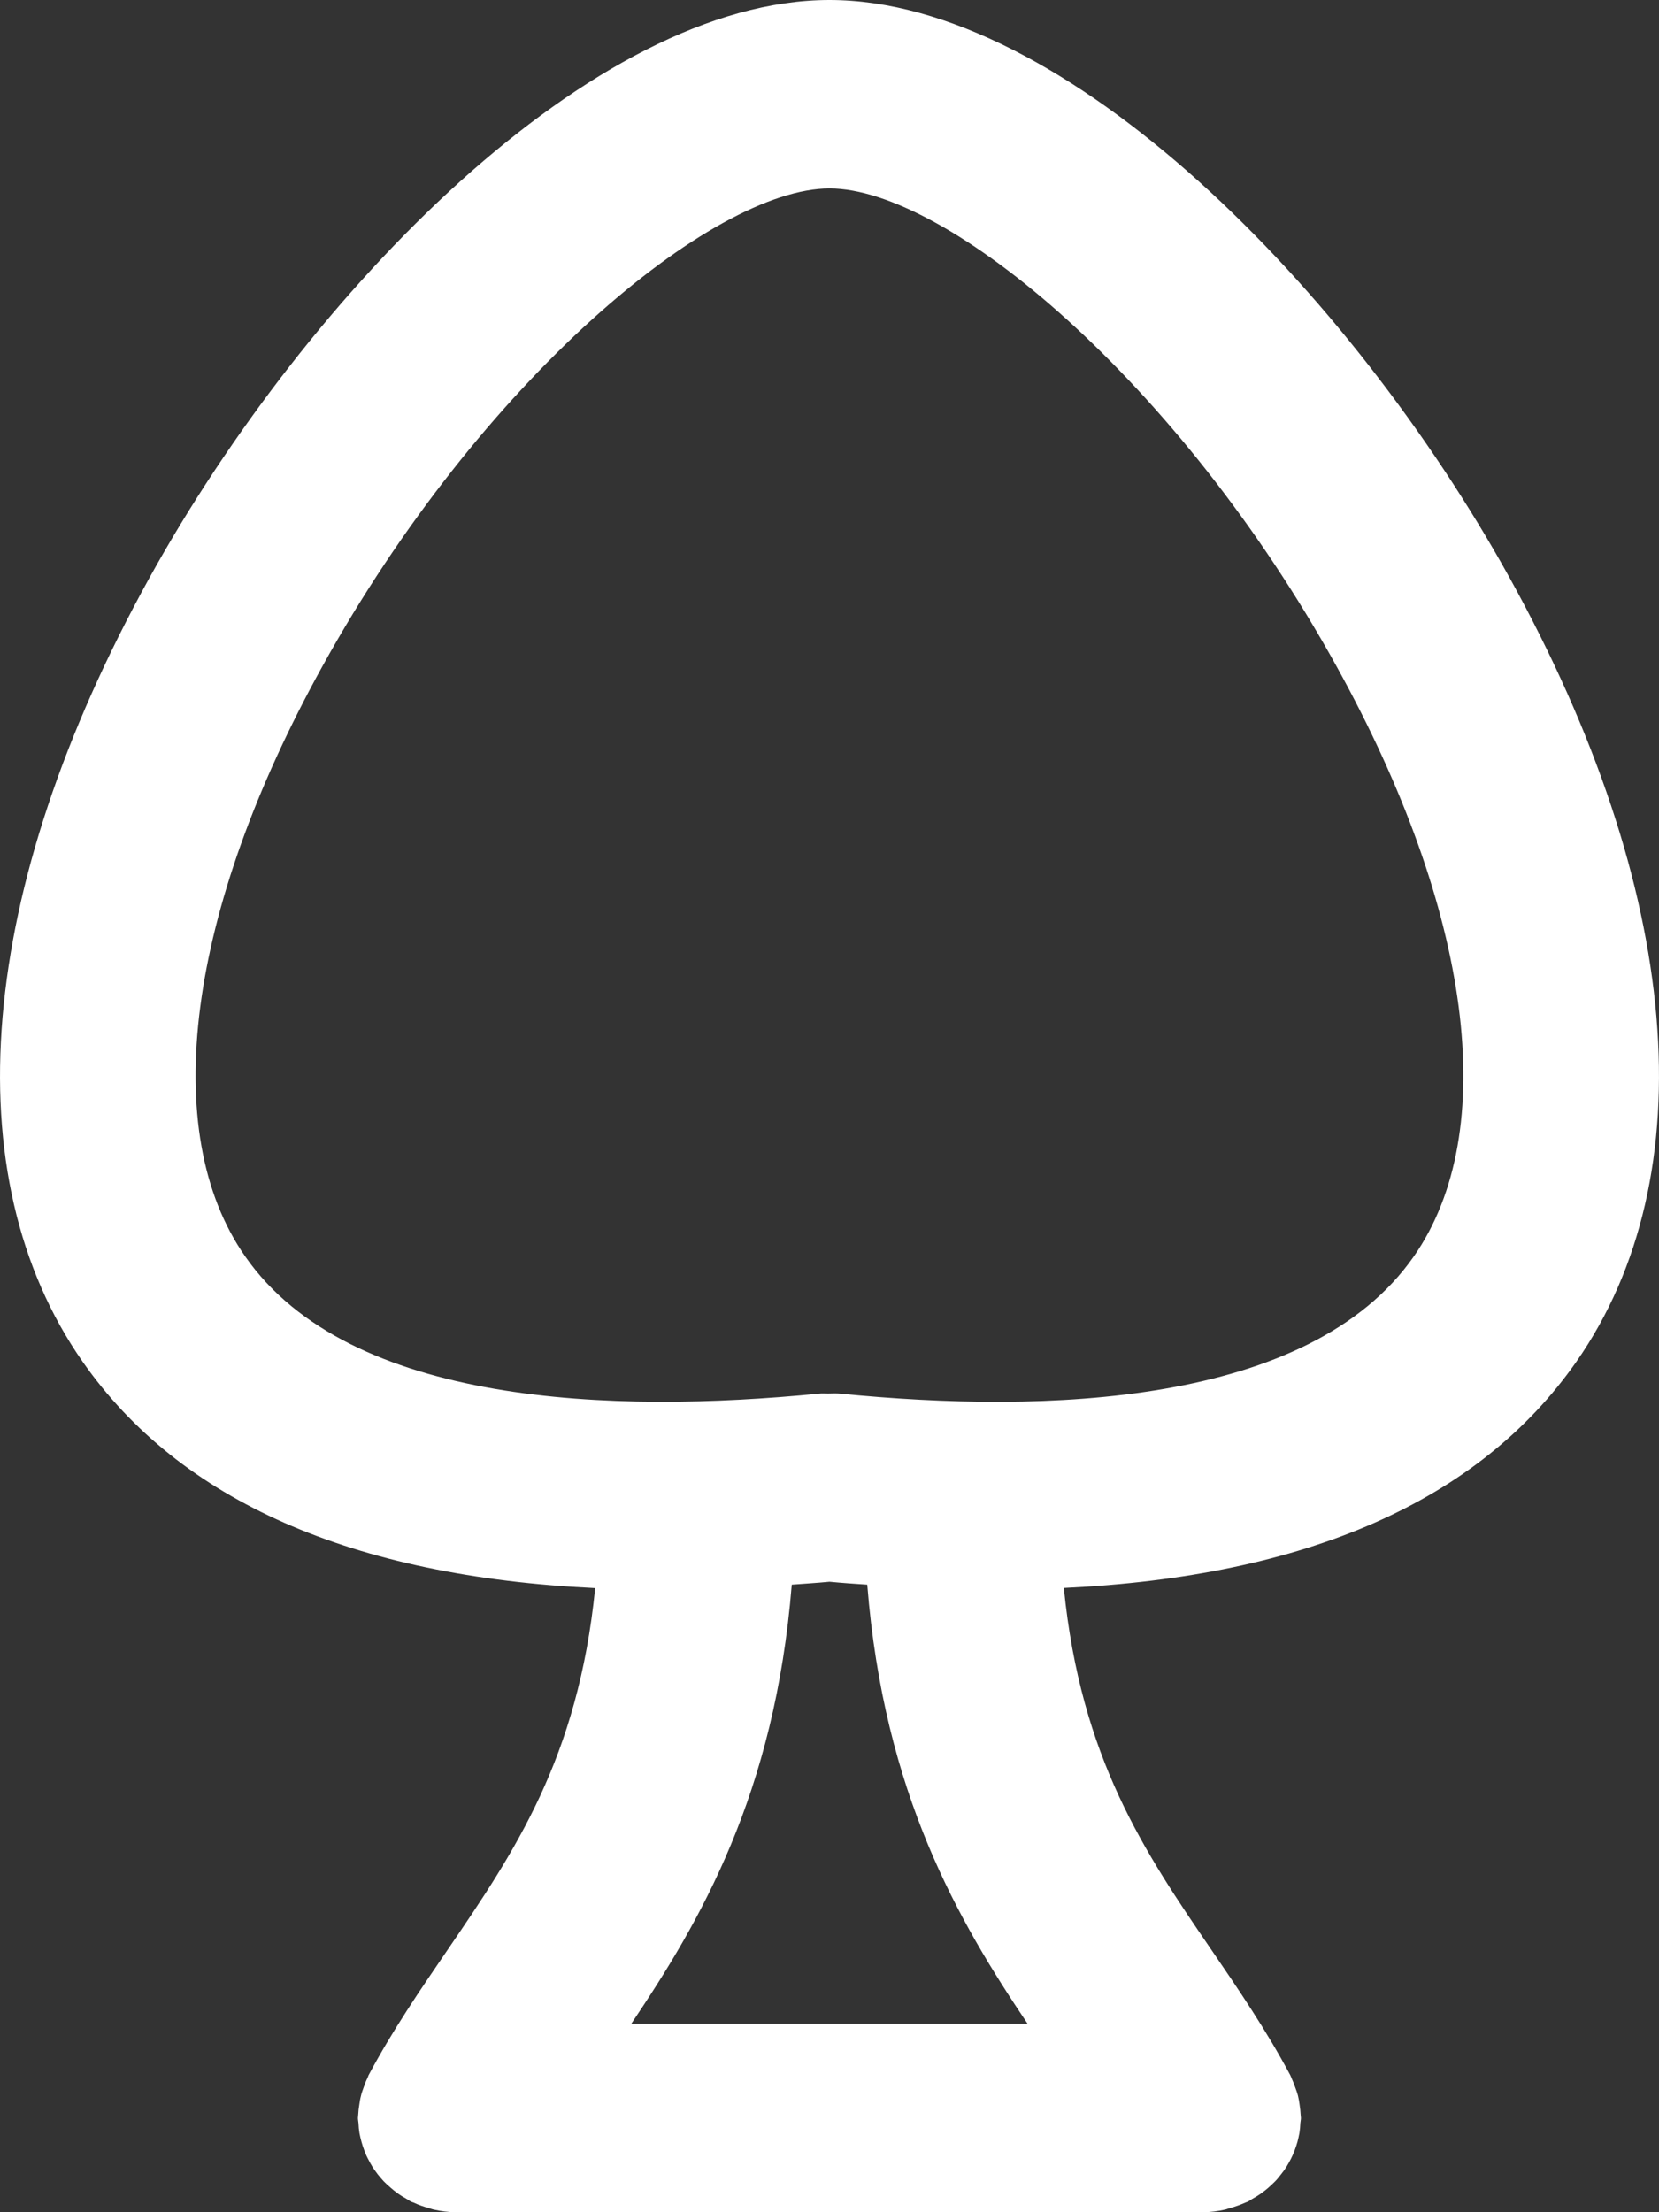 <svg width="12" height="16" viewBox="0 0 12 16" fill="none" xmlns="http://www.w3.org/2000/svg">
<rect x="0" y="0" width="12" height="16" fill="#333333" stroke="none"/>
<path d="M6 0C4.289 0 2.231 2.102 1.081 4.179C-0.167 6.435 -0.343 8.501 0.598 9.849C1.303 10.858 2.55 11.402 4.305 11.486C4.182 12.717 3.72 13.396 3.235 14.106C3.041 14.39 2.84 14.683 2.667 15.007C2.663 15.014 2.662 15.022 2.658 15.029C2.647 15.051 2.638 15.074 2.63 15.098C2.623 15.118 2.615 15.138 2.611 15.158C2.605 15.18 2.602 15.201 2.599 15.222C2.595 15.246 2.592 15.271 2.591 15.295C2.591 15.303 2.589 15.311 2.589 15.319C2.589 15.331 2.592 15.343 2.593 15.356C2.594 15.38 2.596 15.404 2.6 15.428C2.604 15.449 2.609 15.47 2.615 15.492C2.621 15.513 2.627 15.533 2.635 15.553C2.643 15.575 2.652 15.596 2.663 15.616C2.672 15.635 2.683 15.653 2.694 15.672C2.706 15.691 2.72 15.709 2.733 15.727C2.747 15.744 2.761 15.761 2.776 15.777C2.792 15.793 2.809 15.809 2.827 15.824C2.843 15.838 2.859 15.851 2.877 15.864C2.898 15.879 2.92 15.892 2.943 15.905C2.954 15.911 2.963 15.919 2.974 15.924C2.98 15.927 2.986 15.928 2.993 15.931C3.028 15.948 3.065 15.96 3.104 15.971C3.117 15.975 3.13 15.98 3.142 15.982C3.191 15.993 3.241 15.999 3.293 16C3.294 16 3.296 16 3.297 16C3.297 16 3.297 16 3.297 16H8.702H8.702H8.703C8.704 16 8.705 16 8.707 16C8.758 15.999 8.808 15.993 8.857 15.982C8.87 15.98 8.882 15.974 8.895 15.971C8.934 15.96 8.971 15.947 9.007 15.931C9.013 15.928 9.019 15.927 9.025 15.924C9.036 15.919 9.046 15.911 9.056 15.905C9.079 15.892 9.101 15.879 9.122 15.864C9.14 15.851 9.157 15.838 9.173 15.824C9.19 15.809 9.207 15.793 9.223 15.777C9.239 15.761 9.253 15.743 9.266 15.726C9.28 15.709 9.293 15.691 9.305 15.672C9.316 15.653 9.327 15.635 9.337 15.615C9.347 15.595 9.356 15.575 9.364 15.554C9.372 15.533 9.379 15.512 9.385 15.491C9.39 15.47 9.395 15.45 9.399 15.428C9.403 15.404 9.405 15.379 9.406 15.354C9.407 15.342 9.41 15.331 9.41 15.318C9.41 15.311 9.408 15.303 9.408 15.296C9.407 15.271 9.404 15.245 9.4 15.22C9.397 15.199 9.394 15.179 9.389 15.159C9.384 15.138 9.376 15.117 9.368 15.095C9.36 15.073 9.352 15.051 9.342 15.03C9.338 15.022 9.336 15.014 9.332 15.007C9.159 14.683 8.959 14.39 8.765 14.106C8.279 13.396 7.818 12.717 7.695 11.485C9.45 11.402 10.697 10.857 11.402 9.849C12.343 8.501 12.167 6.434 10.919 4.178C9.769 2.102 7.71 0 6 0ZM6.273 11.461C6.394 12.979 6.937 13.899 7.433 14.637H4.566C5.062 13.9 5.605 12.979 5.727 11.461C5.818 11.454 5.907 11.449 6 11.44C6.093 11.449 6.182 11.455 6.273 11.461ZM10.226 9.088C9.47 10.17 7.558 10.226 6.082 10.08C6.052 10.077 6.021 10.078 5.99 10.079C5.967 10.079 5.943 10.077 5.92 10.08C4.444 10.225 2.529 10.171 1.774 9.088C1.143 8.186 1.352 6.59 2.332 4.819C3.475 2.752 5.152 1.363 6 1.363C6.847 1.363 8.524 2.752 9.668 4.82C10.648 6.59 10.856 8.186 10.226 9.088Z" fill="white"/>
</svg>

